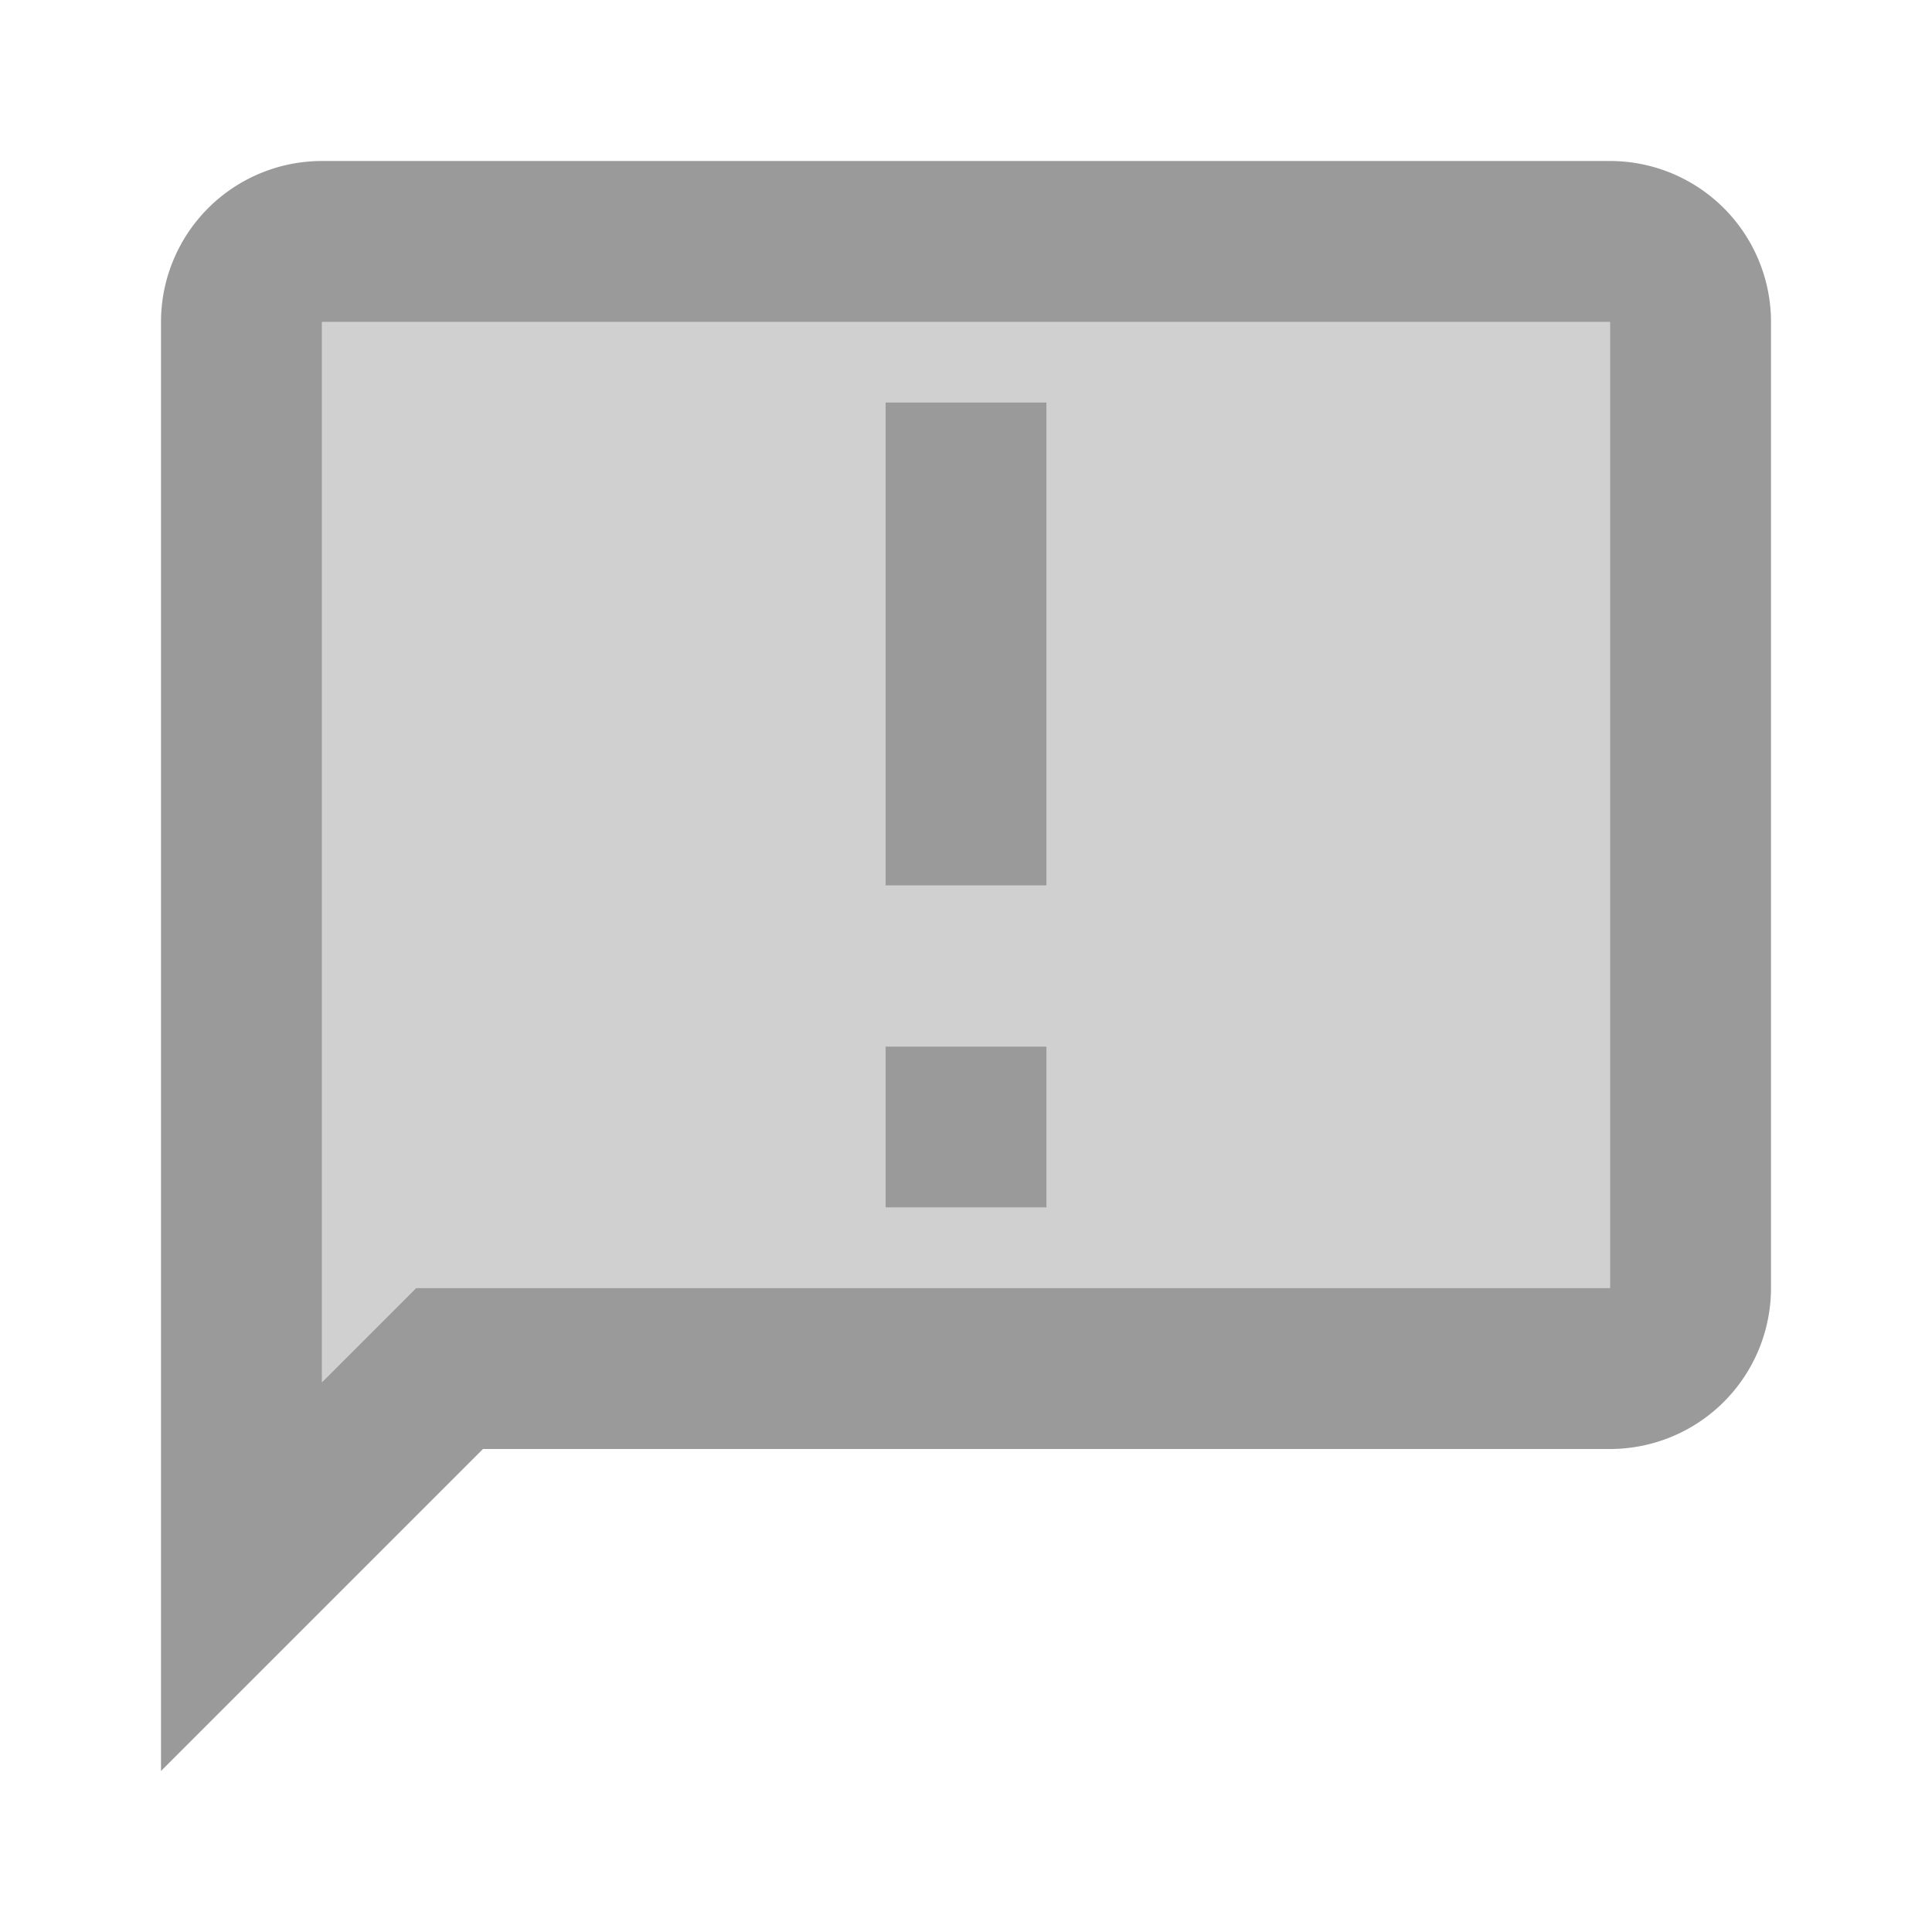 <svg height="24" viewBox="0 0 24 24" width="24" xmlns="http://www.w3.org/2000/svg">
    <g id="announcement" transform="translate(-440 -154)">
        <path d="M444,171.17V158h16v12H445.17l-.58.58-.589.589Zm7-4.17v2h2v-2h-2Zm0-8v6h2v-6h-2Z"
            fill="#d0d0d0" id="Icon" />
        <path
            d="M442,176V158a2,2,0,0,1,2-2h16a2,2,0,0,1,2,2v12a2,2,0,0,1-2,2H446l-4,4Zm2-18h0V171.17l.58-.58.59-.59H460V158H444Zm9,11h-2v-2h2v2Zm0-4h-2v-6h2v6Z"
            data-name="Icon" fill="#9a9a9a" id="Icon-2" />
    </g>
</svg>
